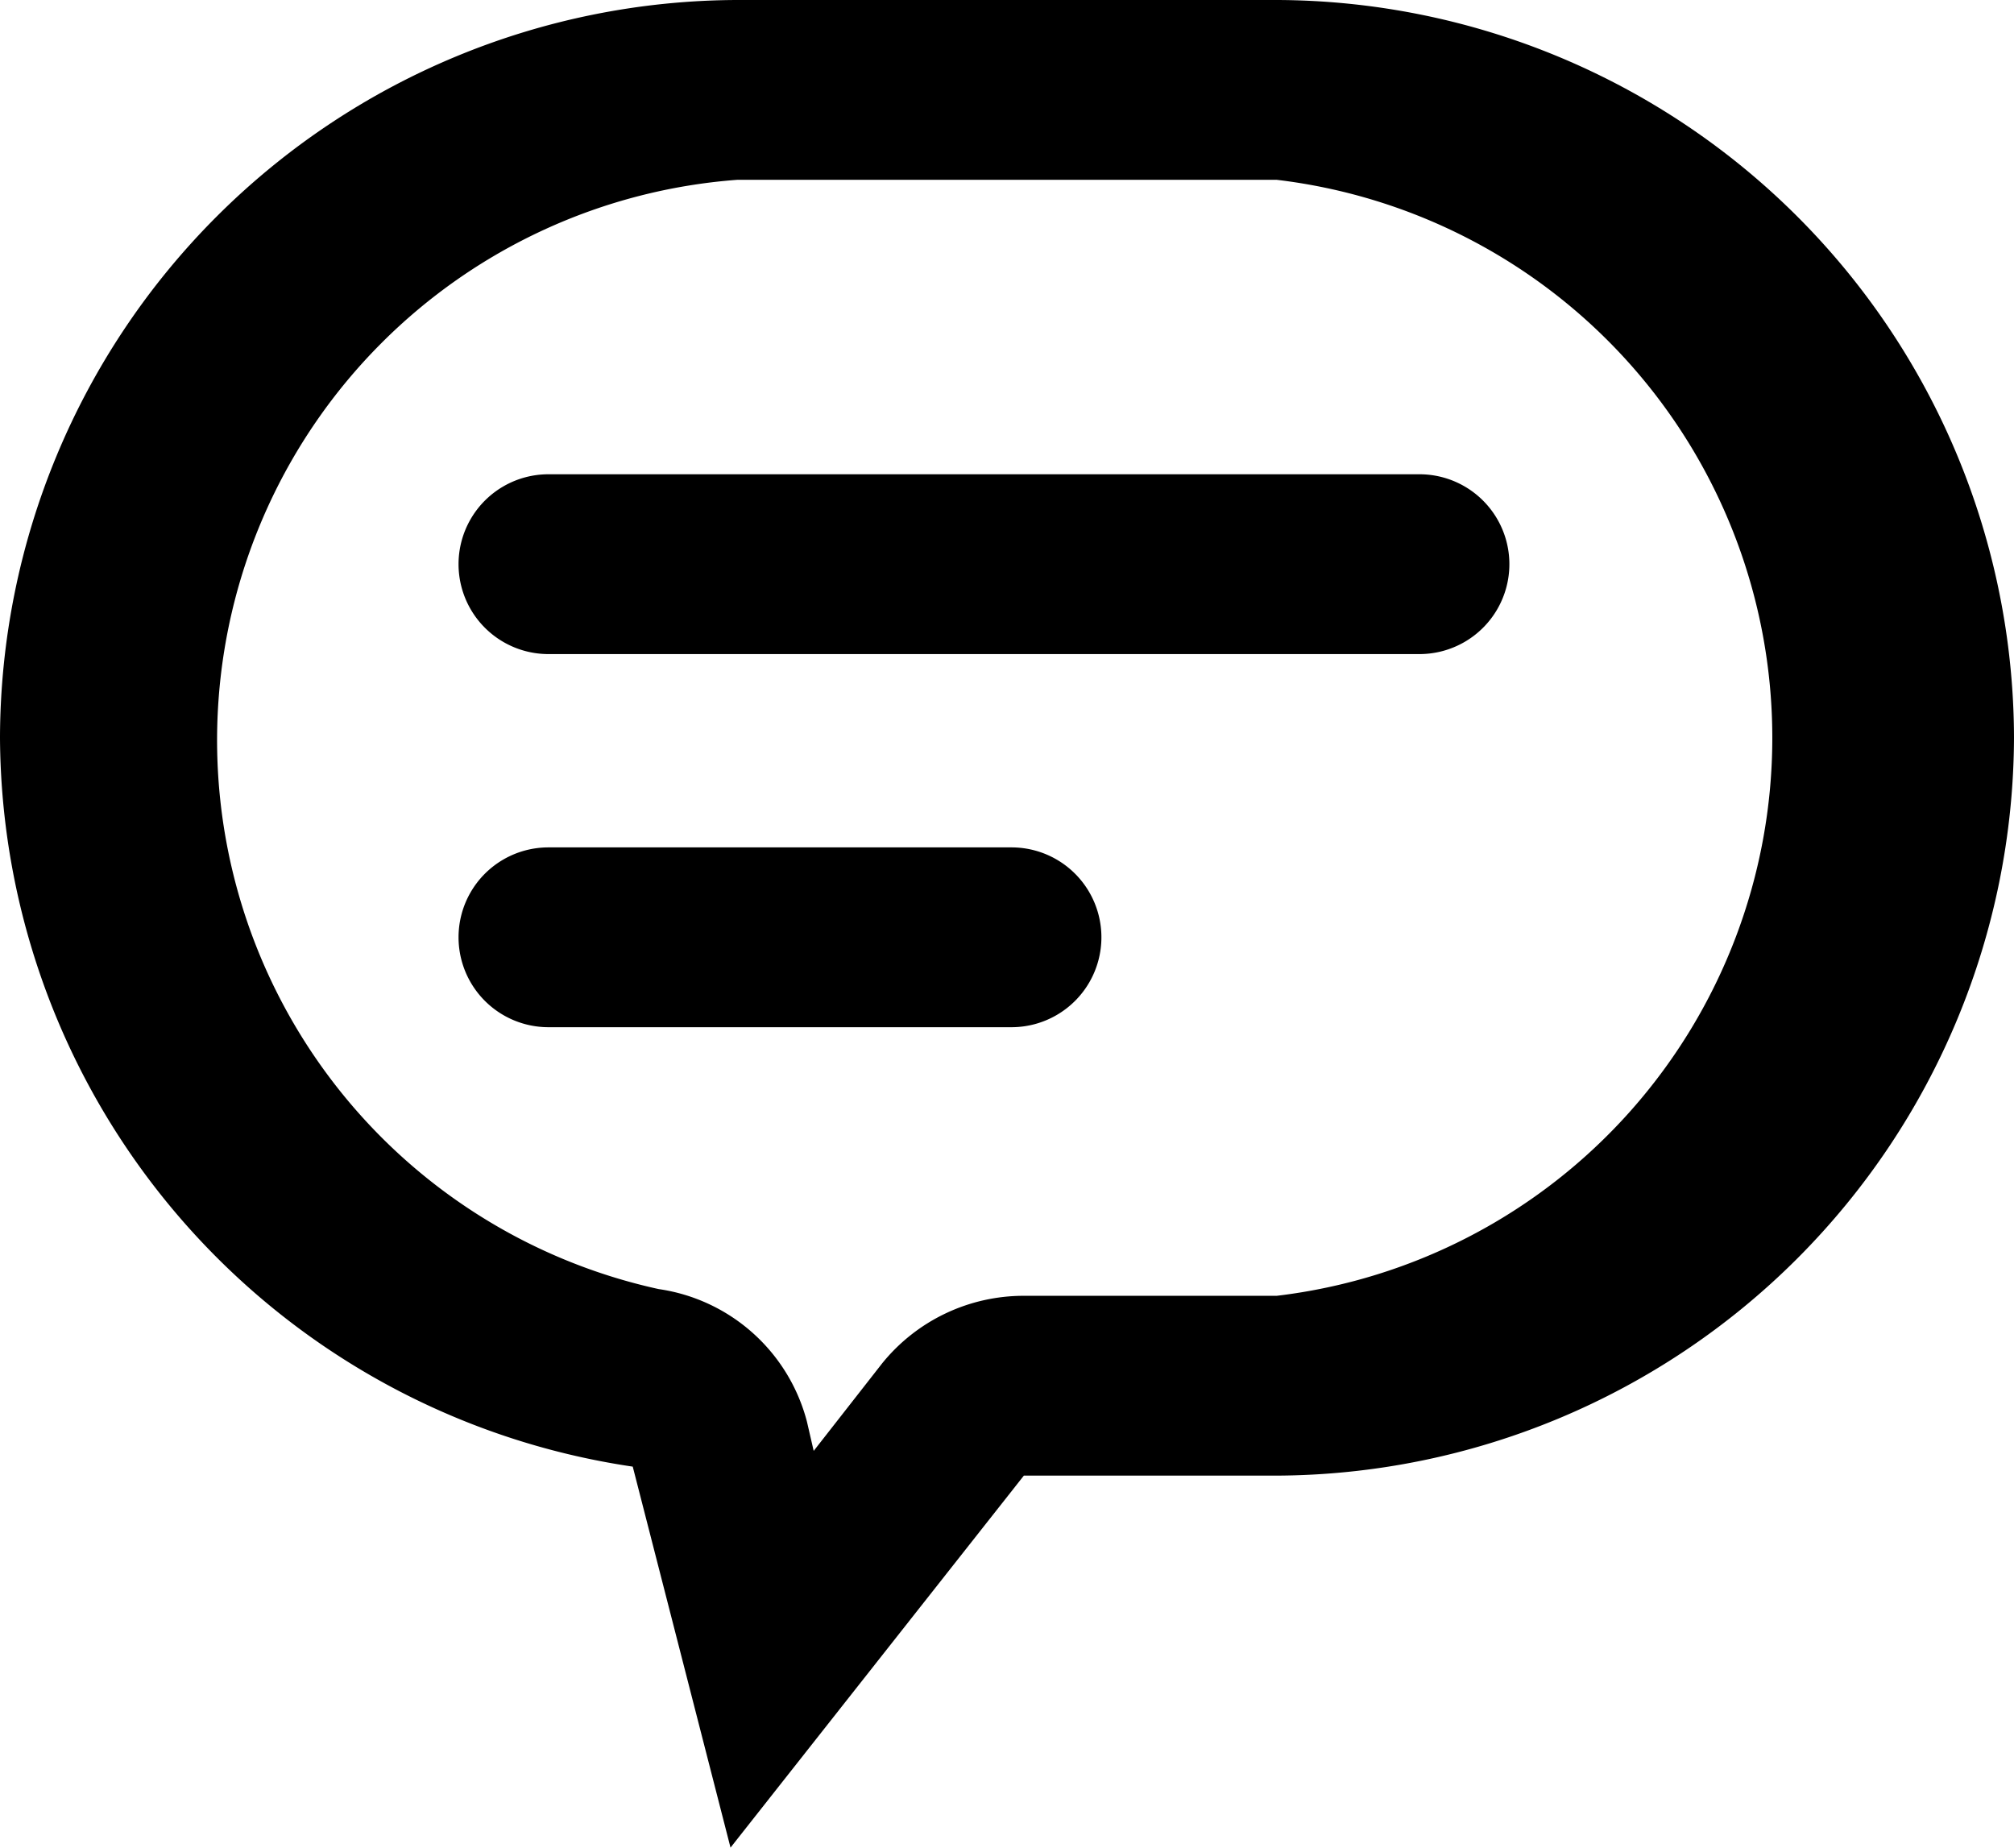 <svg xmlns="http://www.w3.org/2000/svg" viewBox="0 0 17.92 16.44"><title>message</title><path d="M11.36,1.6a5,5,0,0,1,0,9.93H9.11a1.62,1.62,0,0,0-1.26.6l-.61.78-.06-.26a1.6,1.6,0,0,0-1.32-1.18,5,5,0,0,1,.7-9.87h4.8m0-1.6H6.56A6.58,6.58,0,0,0,0,6.56H0a6.59,6.59,0,0,0,5.63,6.49l.87,3.39,2.61-3.31h2.25a6.59,6.59,0,0,0,6.56-6.57h0A6.58,6.58,0,0,0,11.36,0Z"/><path d="M12.63,5.82H4.88a.8.8,0,0,1,0-1.6h7.75a.8.8,0,0,1,0,1.6Z"/><path d="M9,9.14H4.88a.8.8,0,0,1,0-1.6H9a.8.8,0,0,1,0,1.6Z"/></svg>